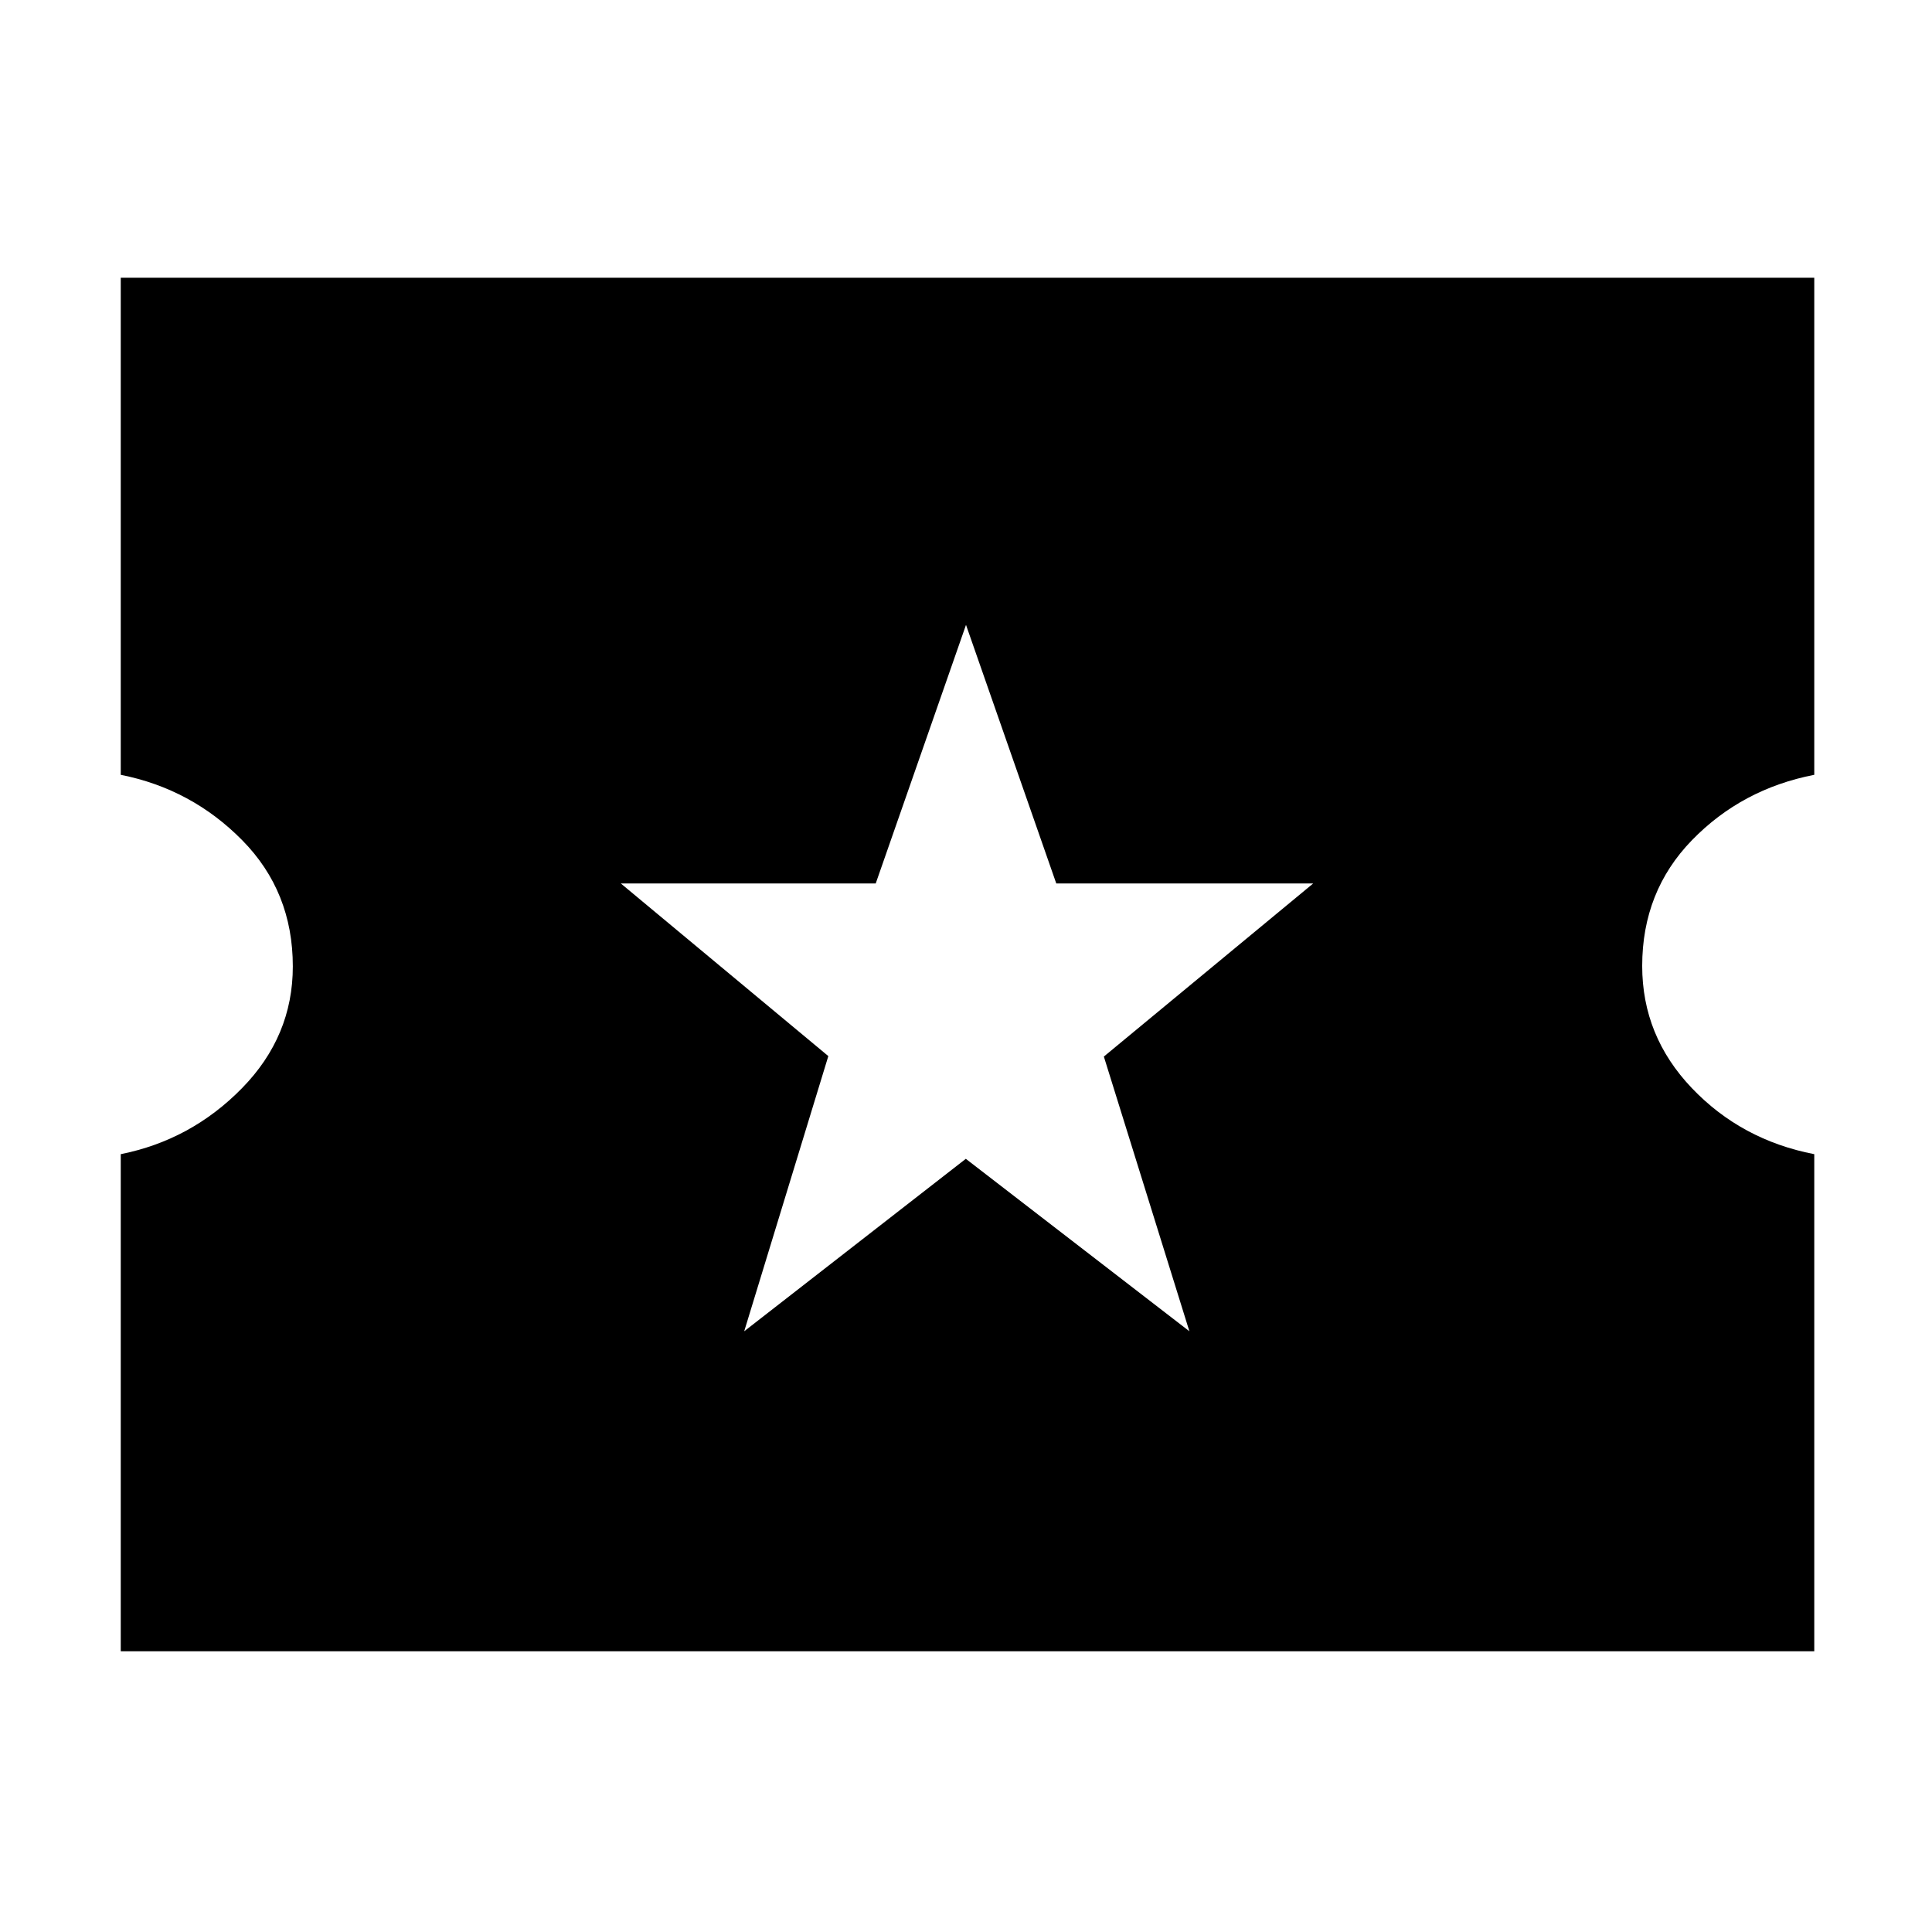 <svg xmlns="http://www.w3.org/2000/svg" height="48" viewBox="0 -960 960 960" width="48"><path d="m369.79-298.5 110.12-85.69L591-298.5 548.5-435l104-86H524.86L480-649.5 435.14-521H308.5l103.09 85.77-41.8 136.73ZM60-139.5v-247q35-7 60.25-32.79t25.25-60.5q0-37.21-25.15-62.71Q95.21-568 60-575v-247h841.5v247q-36 7-60.75 32.46Q816-517.09 816-480q0 34.79 24.65 60.65 24.64 25.85 60.85 32.85v247H60Z"/></svg>